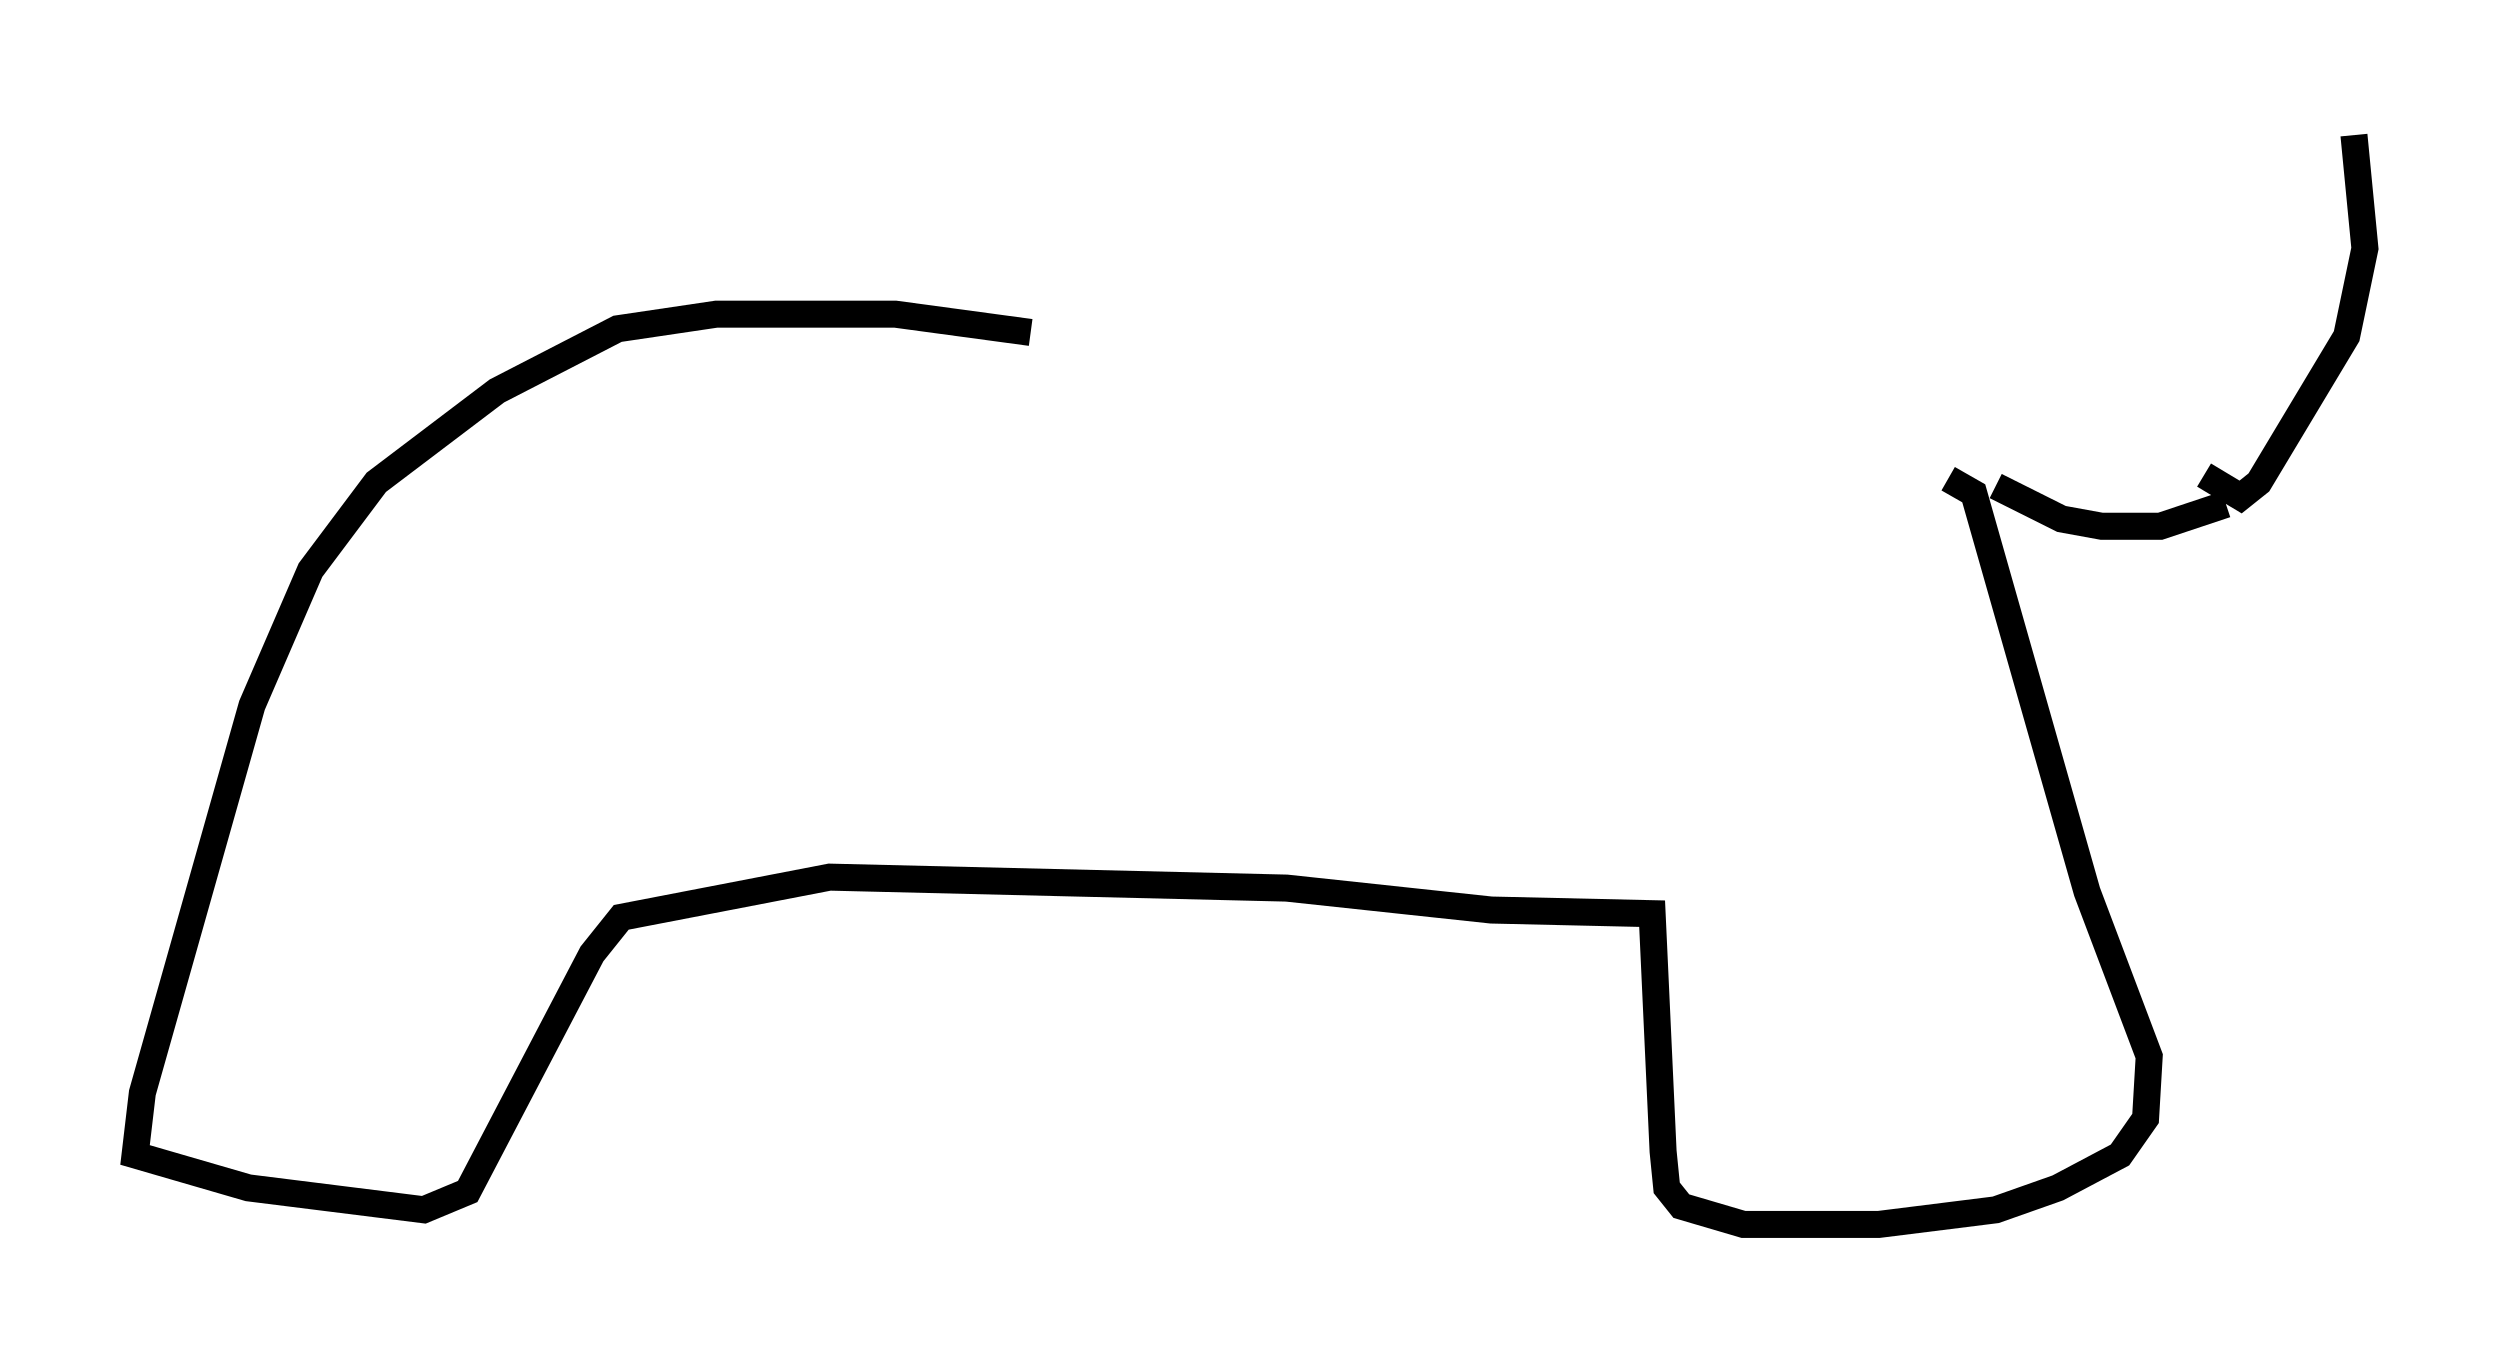 <?xml version="1.0" encoding="utf-8" ?>
<svg baseProfile="full" height="50.324" version="1.1" width="92.543" xmlns="http://www.w3.org/2000/svg" xmlns:ev="http://www.w3.org/2001/xml-events" xmlns:xlink="http://www.w3.org/1999/xlink"><defs /><rect fill="white" height="50.324" width="92.543" x="0" y="0" /><path d="M38.829, 12.984 m-0.677, -0.677 l-5.007, -0.677 -6.631, 0.0 l-3.654, 0.541 -4.465, 2.3 l-4.465, 3.383 -2.436, 3.248 l-2.165, 5.007 -4.059, 14.344 l-0.271, 2.3 4.195, 1.218 l6.495, 0.812 1.624, -0.677 l4.601, -8.796 1.083, -1.353 l7.713, -1.488 16.915, 0.406 l7.578, 0.812 5.954, 0.135 l0.406, 8.796 0.135, 1.353 l0.541, 0.677 2.3, 0.677 l5.007, 0.0 4.33, -0.541 l2.3, -0.812 2.3, -1.218 l0.947, -1.353 0.135, -2.3 l-2.3, -6.089 -4.195, -14.75 l-0.947, -0.541 m1.759, 0.271 l2.436, 1.218 1.488, 0.271 l2.165, 0.0 2.436, -0.812 m-0.812, -1.083 l1.353, 0.812 0.677, -0.541 l3.248, -5.413 0.677, -3.248 l-0.406, -4.195 " fill="none" stroke="black" stroke-width="1" /></svg>